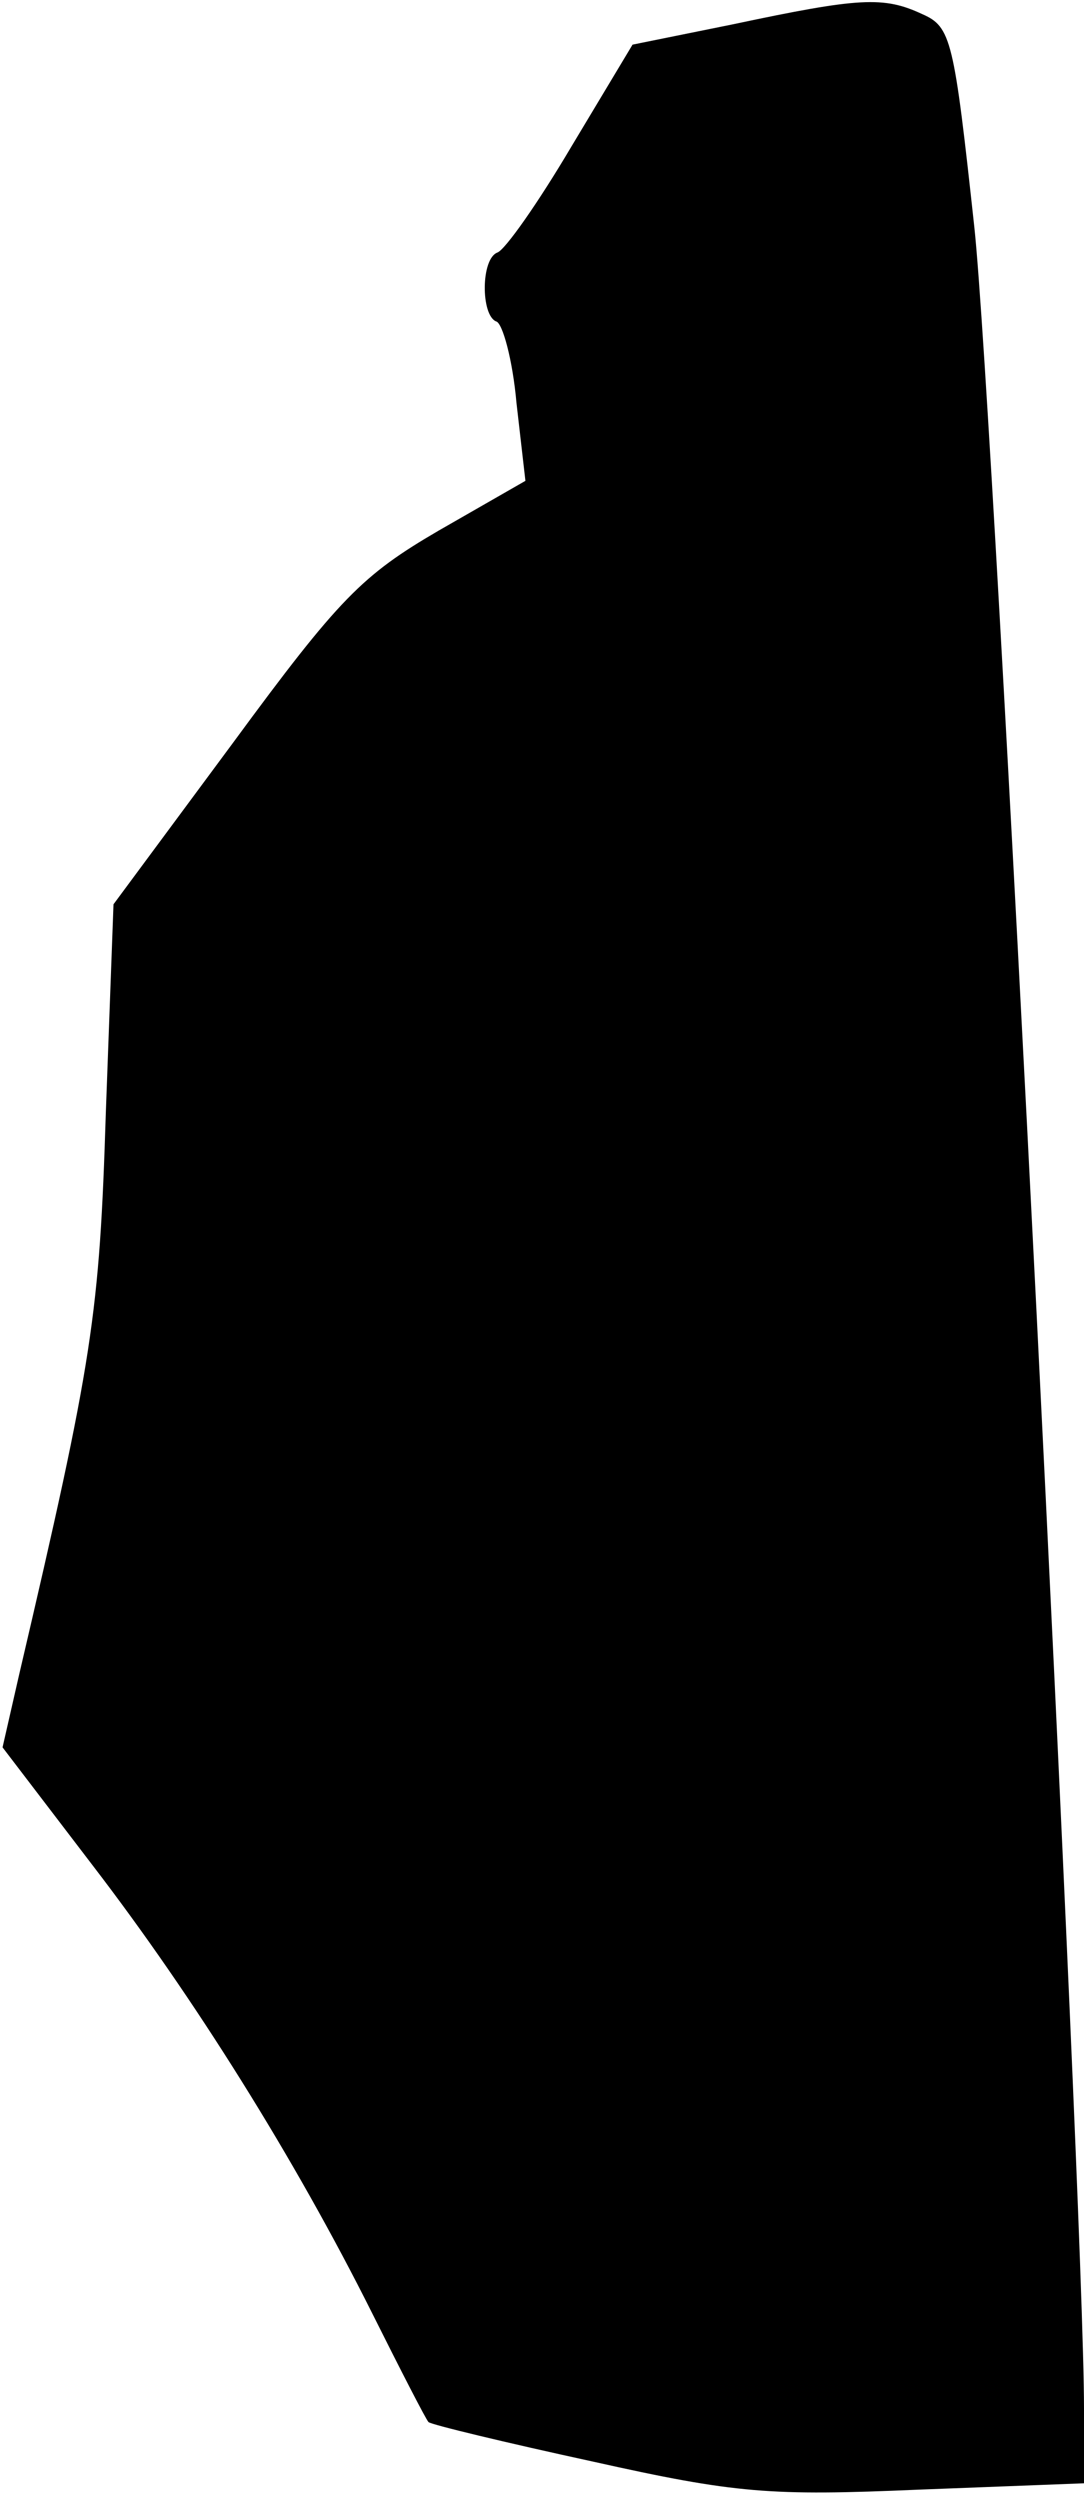 <?xml version="1.0" standalone="no"?>
<!DOCTYPE svg PUBLIC "-//W3C//DTD SVG 20010904//EN"
 "http://www.w3.org/TR/2001/REC-SVG-20010904/DTD/svg10.dtd">
<svg version="1.0" xmlns="http://www.w3.org/2000/svg"
 width="85pt" height="196pt" viewBox="0 0 85 196"
 preserveAspectRatio="xMidYMid meet">
<g transform="translate(0,196) scale(0.1,-0.1)"
fill="#000000" stroke="none">
<path fill="#000000" stroke="none" d="M575 1941 l-79 -16 -48 -80 c-26 -44
-52 -81 -58 -83 -13 -5 -13 -49 -1 -54 5 -1 13 -30 16 -64 l7 -61 -68 -39
c-60 -35 -78 -53 -161 -166 l-94 -127 -6 -163 c-5 -159 -10 -193 -68 -441
l-13 -57 71 -93 c79 -103 158 -229 219 -351 22 -44 42 -83 44 -85 2 -2 60 -16
129 -31 112 -25 139 -27 255 -22 l130 5 0 59 c0 158 -71 1572 -86 1710 -16
147 -18 157 -41 167 -30 14 -49 13 -148 -8z"/>
</g>
</svg>
